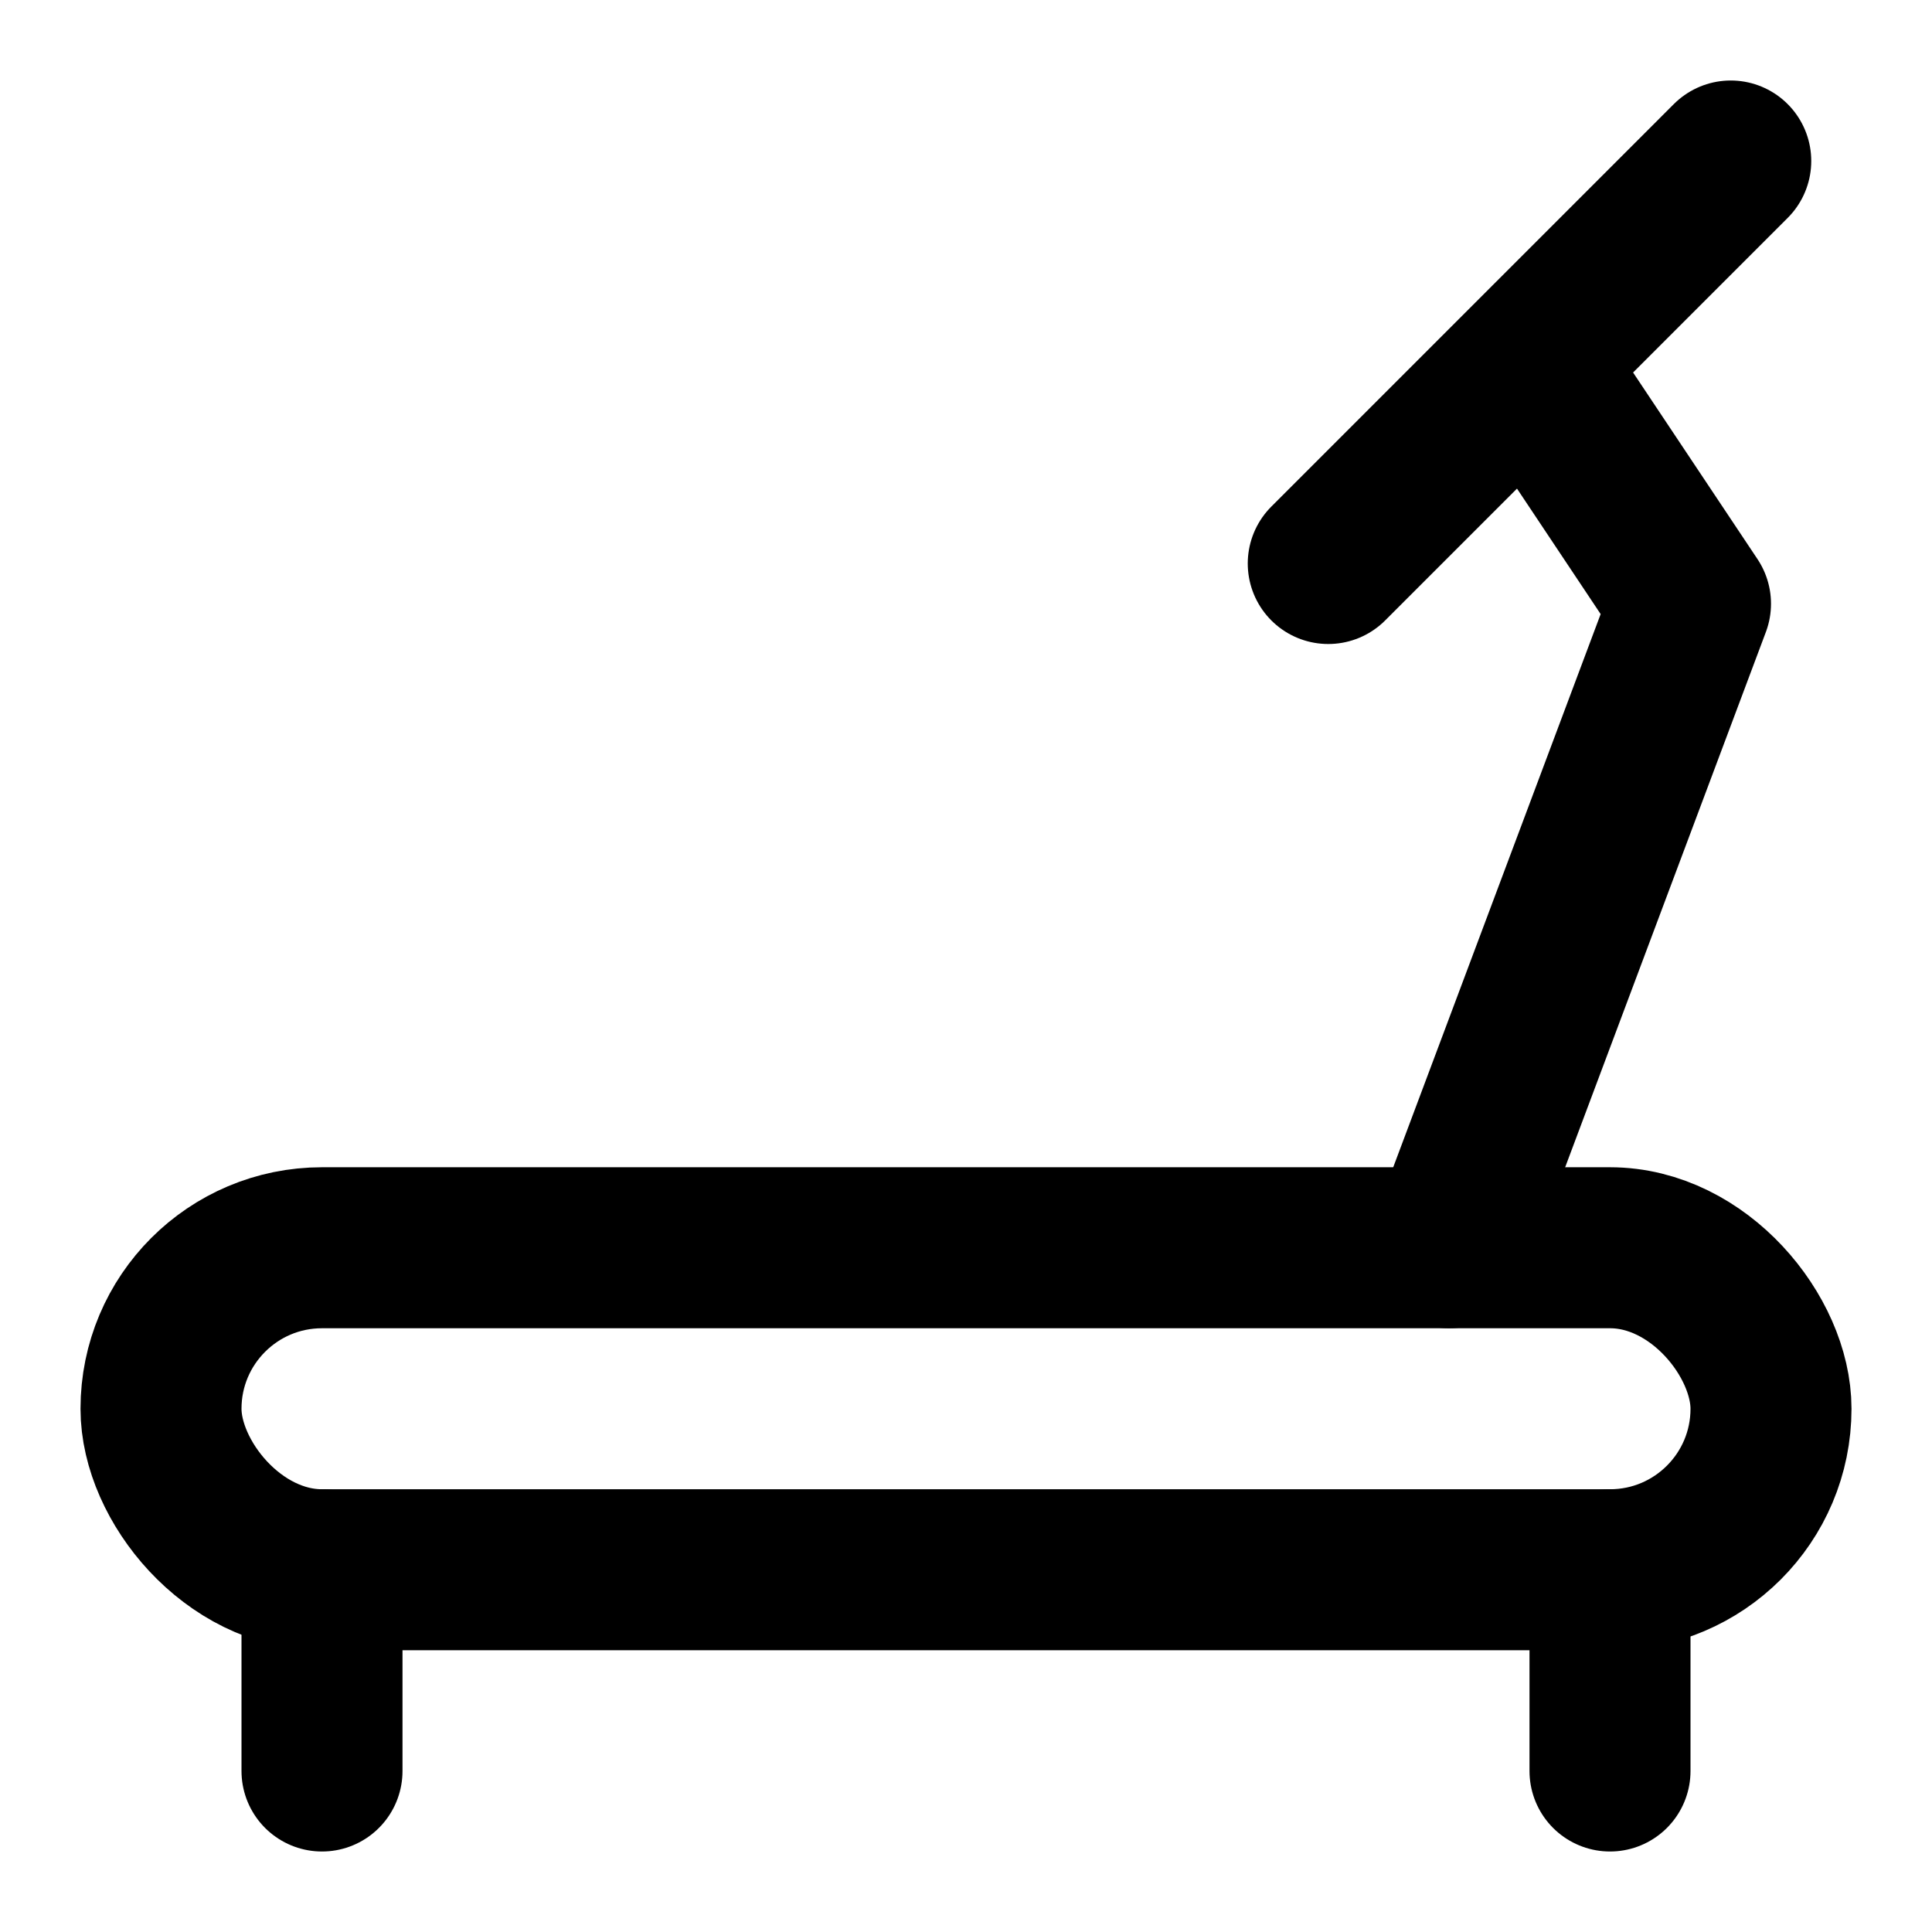 <svg xmlns="http://www.w3.org/2000/svg" xmlns:xlink="http://www.w3.org/1999/xlink" width="48" height="48" viewBox="0 0 48 48"><g fill="none" stroke="currentColor" stroke-width="4"><path stroke-linecap="round" stroke-linejoin="round" d="M8 39v5m32-5v5m-4-13l6-16l-4-6m-5 5L43 4"/><rect width="40" height="8" x="4" y="31" rx="4"/></g></svg>